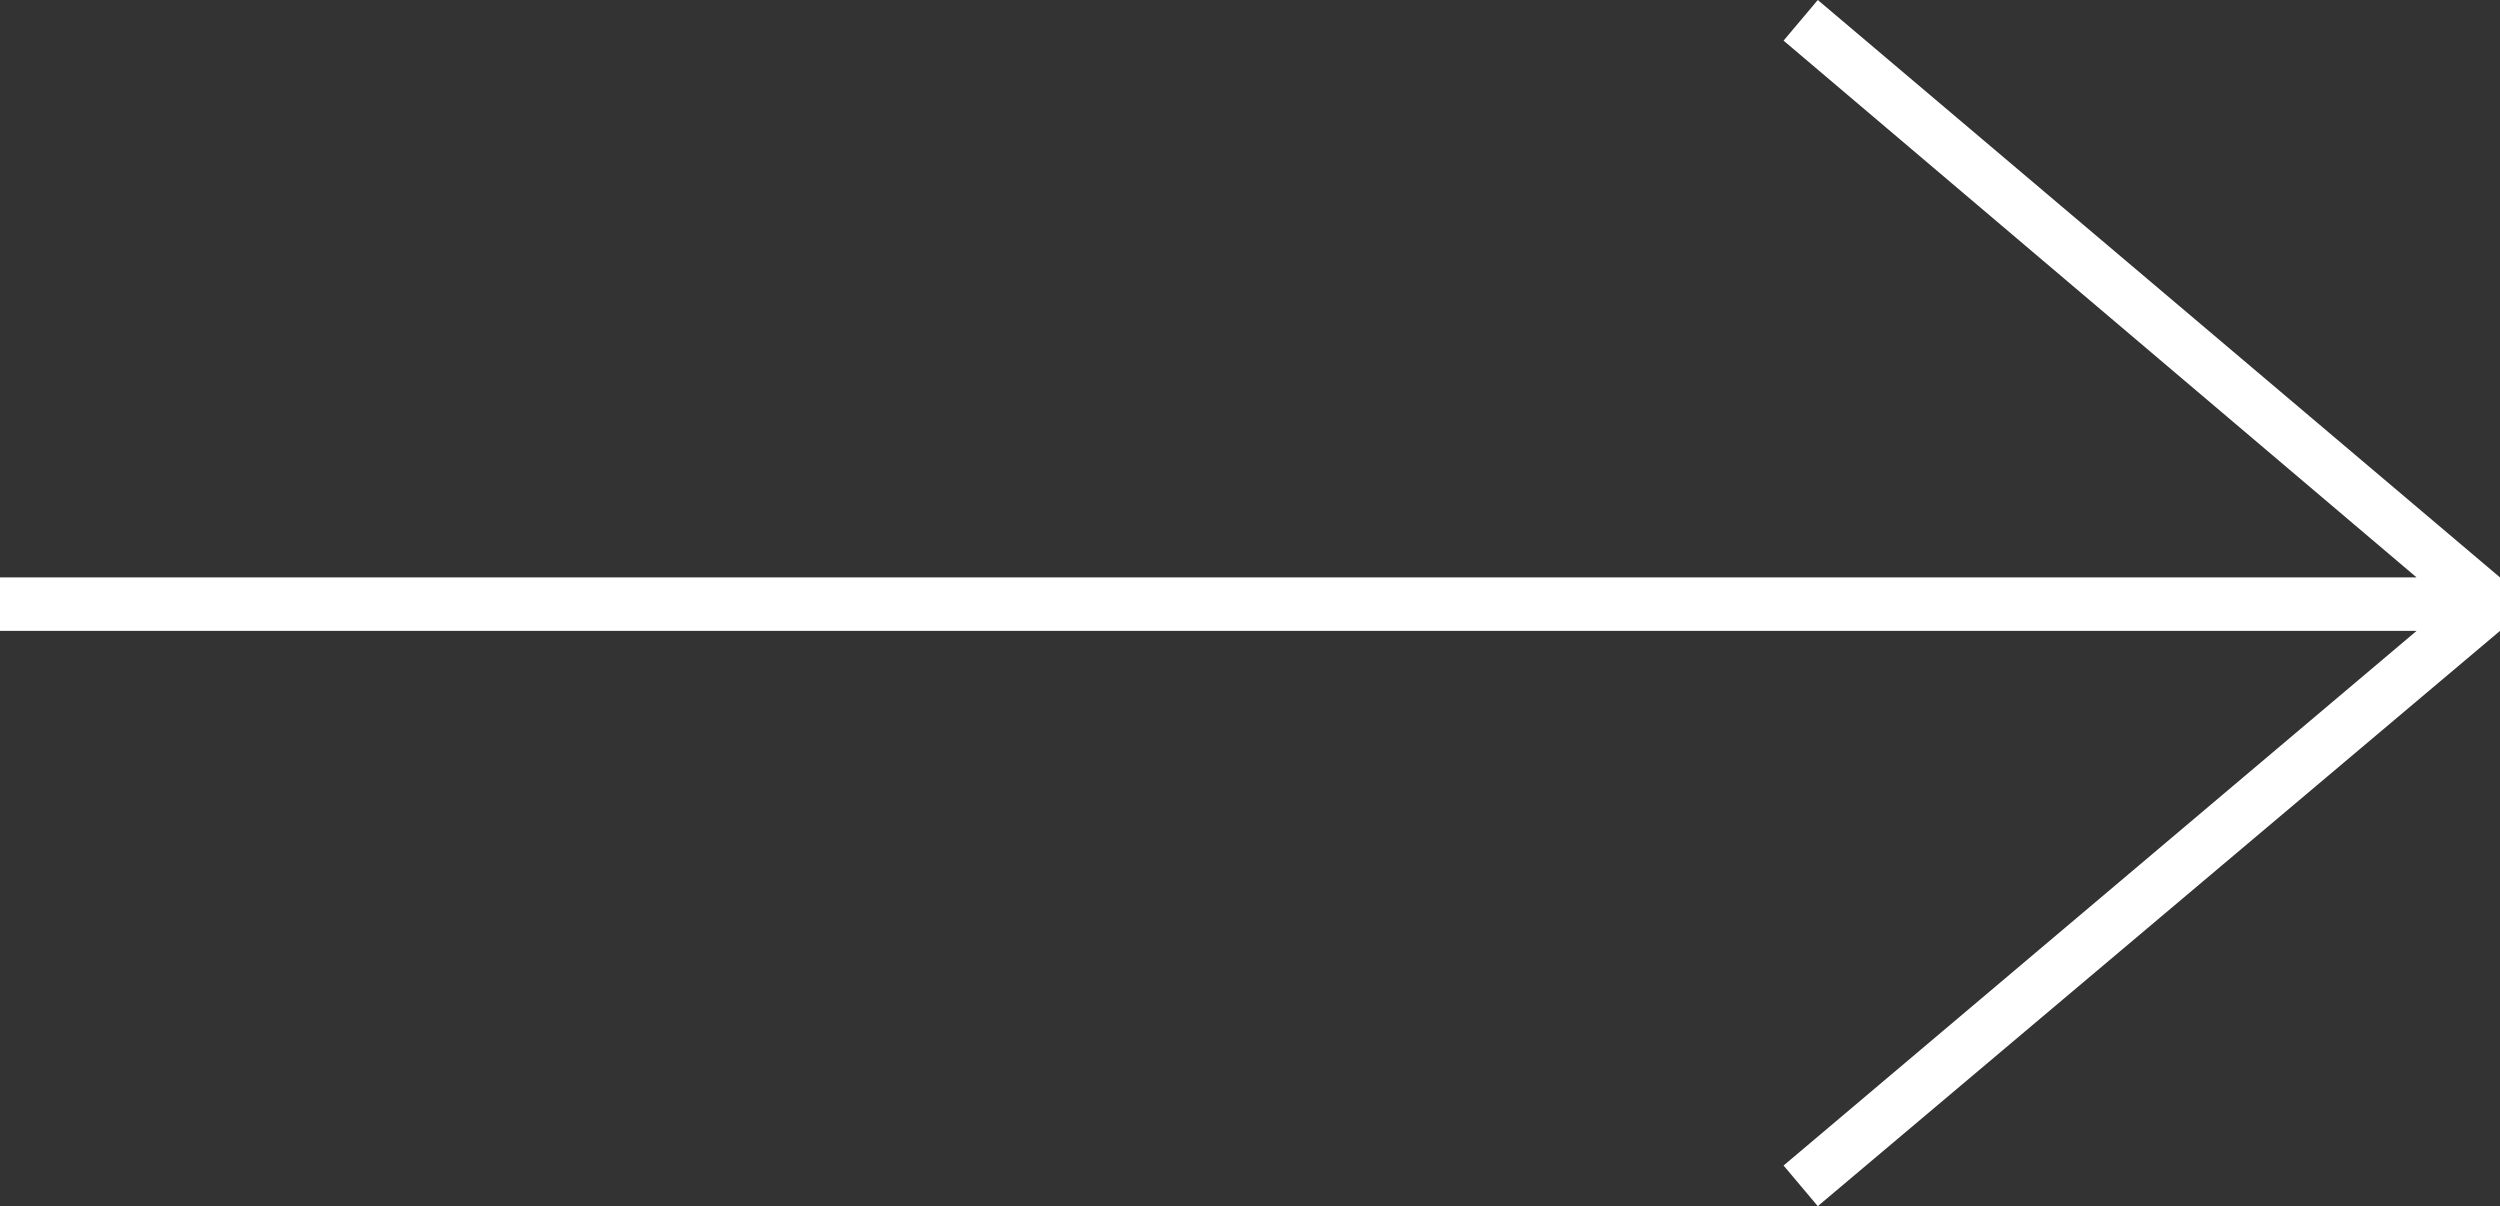 <svg xmlns="http://www.w3.org/2000/svg" viewBox="0 0 11.69 5.64"><rect x="0" y="0" width="11.69" height="5.64" fill="#333333" stroke="none"/><defs><style>.cls-1{fill:#fff;}</style></defs><title>arrow-white</title><g id="Layer_2" data-name="Layer 2"><g id="Layer_1-2" data-name="Layer 1"><polygon class="cls-1" points="8.5 0 8.34 0.19 11.3 2.7 0 2.7 0 2.95 11.3 2.95 8.34 5.45 8.5 5.64 11.69 2.95 11.69 2.95 11.69 2.7 11.69 2.7 11.69 2.7 8.5 0"/></g></g></svg>